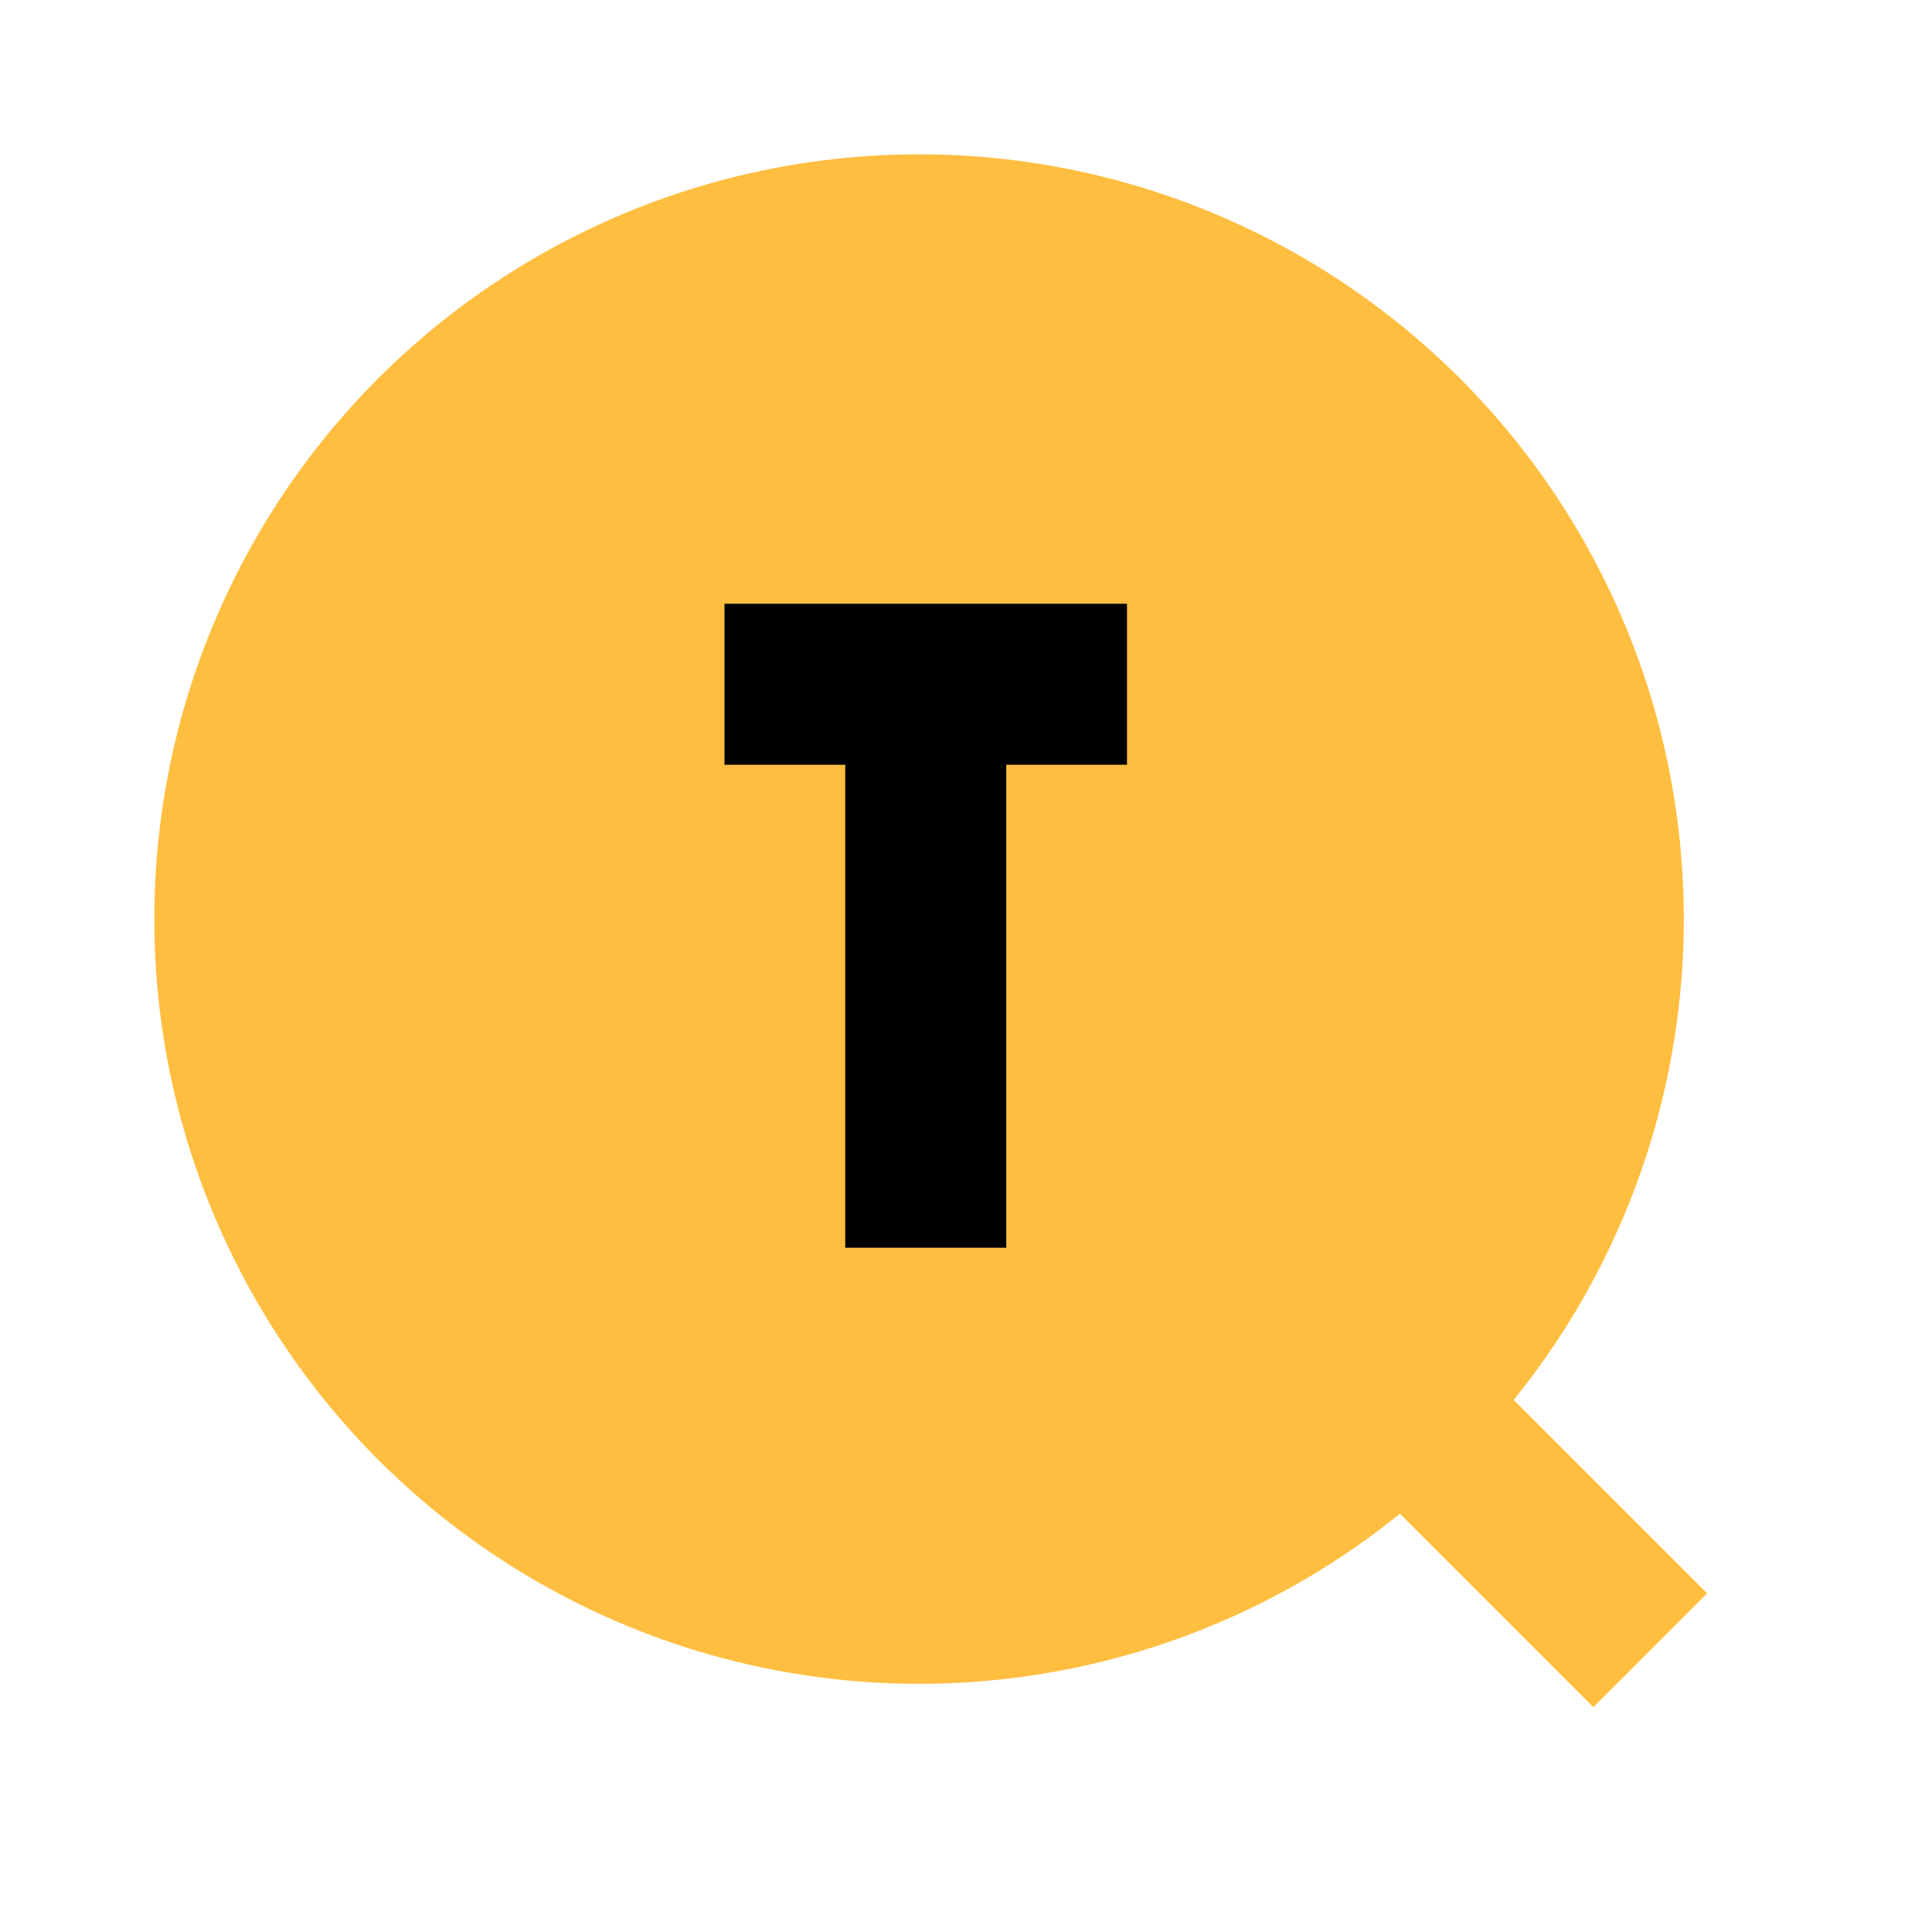 <?xml version="1.0" encoding="UTF-8"?><svg width="24" height="24" viewBox="0 0 48 48" fill="none" xmlns="http://www.w3.org/2000/svg"><circle cx="22.834" cy="22.834" r="17" fill="#ffbe40" stroke="#ffbe40" stroke-width="4" stroke-linecap="butt" stroke-linejoin="bevel"/><path d="M35 35L41 41" stroke="#ffbe40" stroke-width="4" stroke-linecap="butt"/><path d="M23 17V31" stroke="#000" stroke-width="4" stroke-linecap="butt" stroke-linejoin="bevel"/><path d="M18 17H23H28" stroke="#000" stroke-width="4" stroke-linecap="butt" stroke-linejoin="bevel"/></svg>